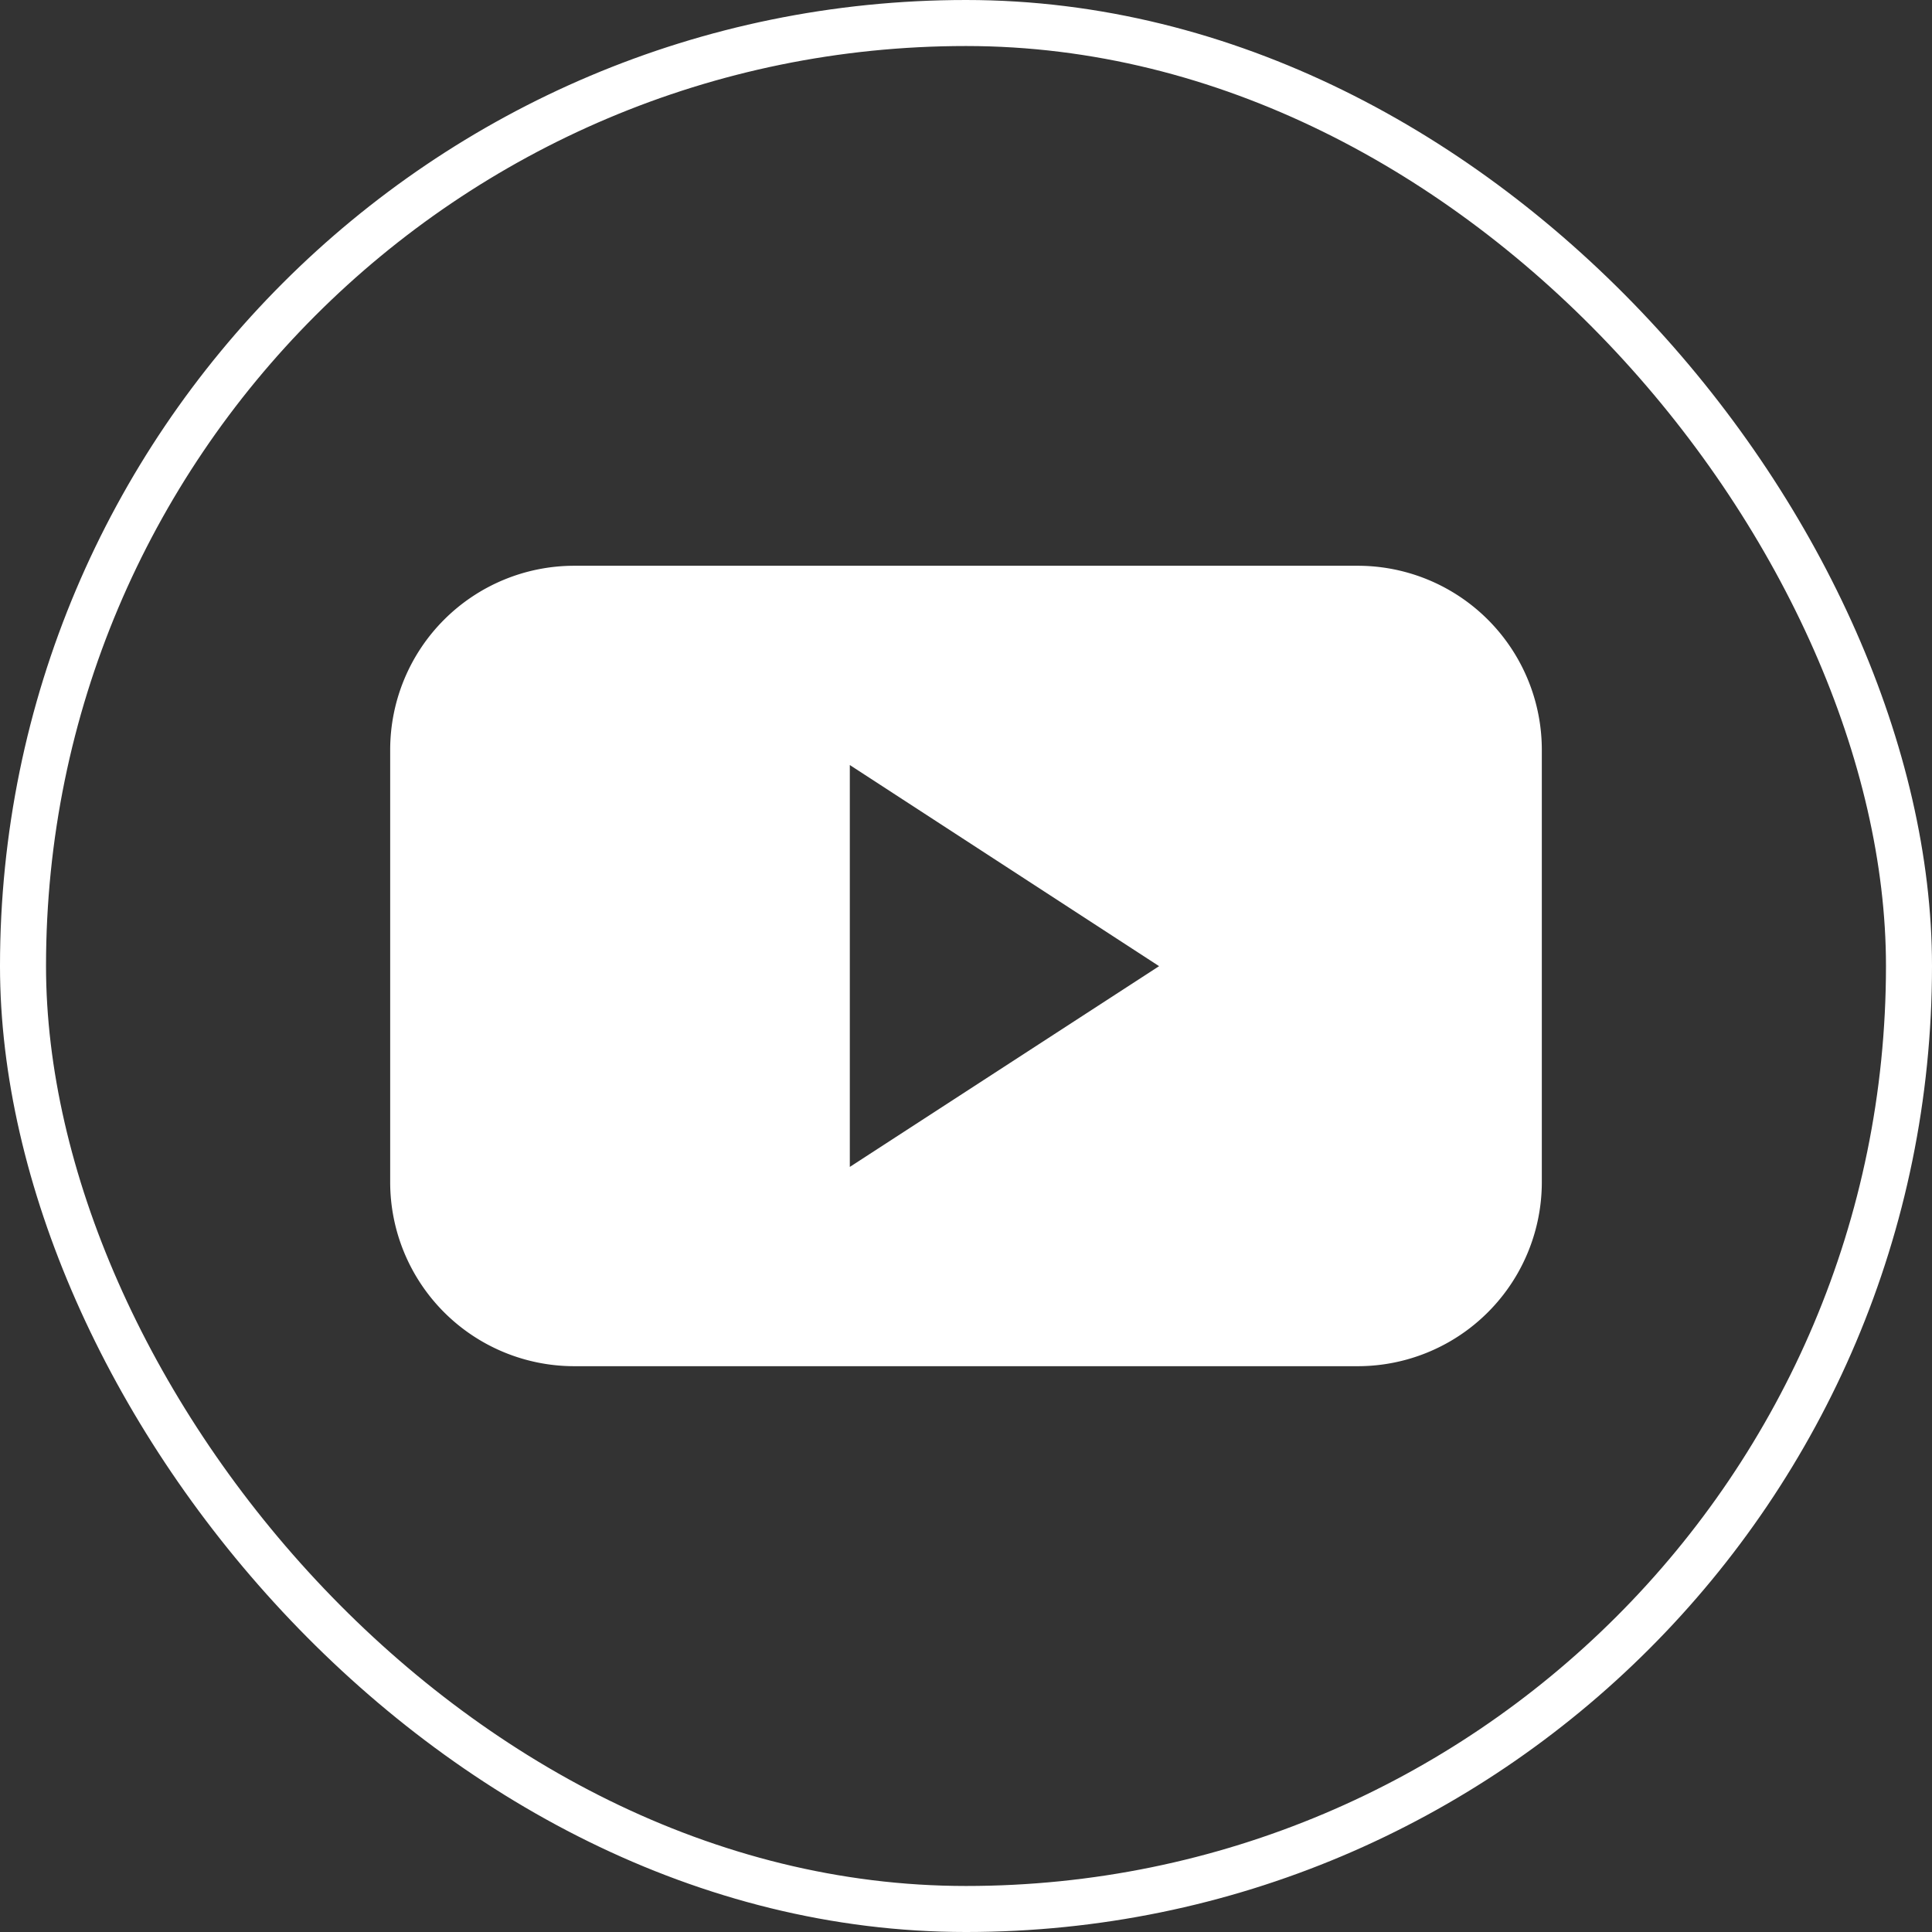 <svg xmlns="http://www.w3.org/2000/svg" width="41.979" height="41.979" viewBox="0 0 41.979 41.979"><rect x="0" y="0" width="41.979" height="41.979" fill="#333333" stroke="none"/><defs><style>.a{fill:none;stroke:#fff;}.b{fill:#fff;}</style></defs><g transform="translate(0.5 0.5)"><g transform="translate(0)"><rect class="a" width="40.979" height="40.979" rx="20.489"/><path class="b" d="M21.023,17.392H4a4,4,0,0,1-4-4V4A4,4,0,0,1,4,0H21.023a4,4,0,0,1,4,4v9.391A4,4,0,0,1,21.023,17.392ZM9.987,4.33v8.732L16.707,8.7Z" transform="translate(7.978 11.793)"/></g></g></svg>